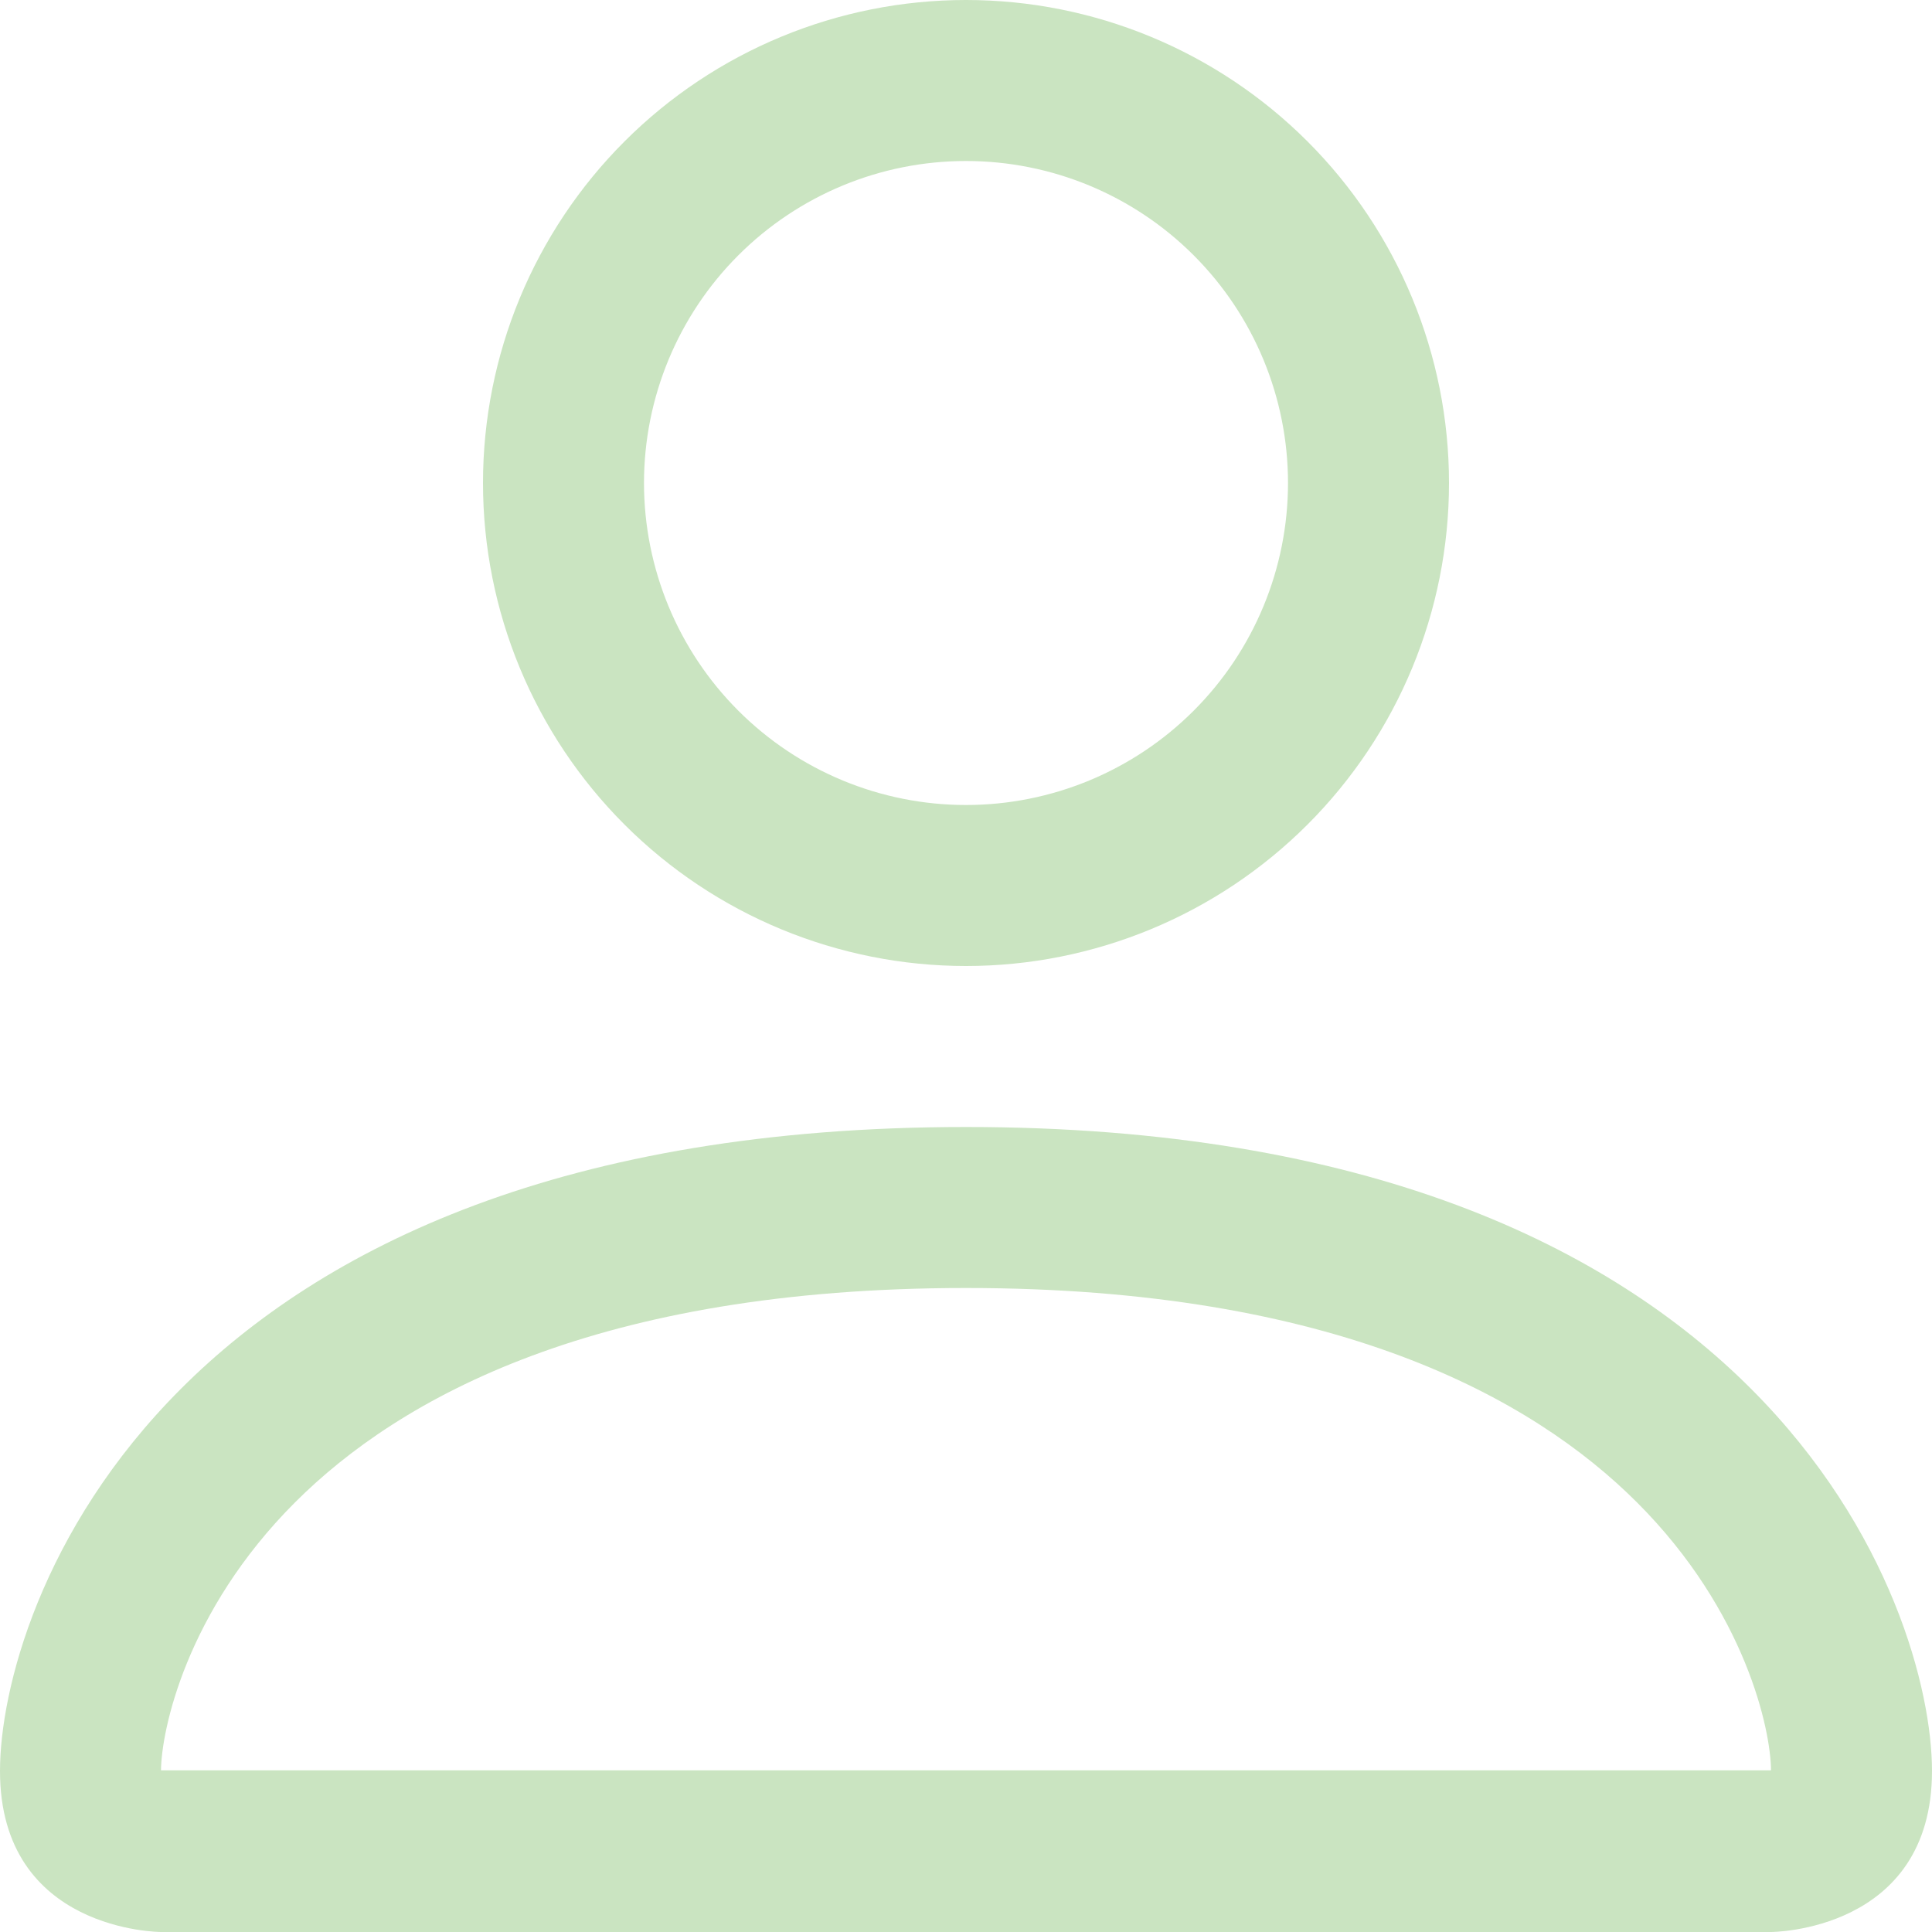 <svg width="27" height="27" viewBox="0 0 27 27" fill="none" xmlns="http://www.w3.org/2000/svg">
<path d="M13.5 13.5C15.29 13.5 17.007 12.789 18.273 11.523C19.539 10.257 20.25 8.54 20.25 6.75C20.25 4.96 19.539 3.243 18.273 1.977C17.007 0.711 15.29 0 13.5 0C11.71 0 9.993 0.711 8.727 1.977C7.461 3.243 6.75 4.96 6.75 6.75C6.75 8.54 7.461 10.257 8.727 11.523C9.993 12.789 11.71 13.5 13.5 13.5ZM18 6.75C18 7.943 17.526 9.088 16.682 9.932C15.838 10.776 14.694 11.25 13.5 11.25C12.306 11.25 11.162 10.776 10.318 9.932C9.474 9.088 9 7.943 9 6.75C9 5.557 9.474 4.412 10.318 3.568C11.162 2.724 12.306 2.25 13.5 2.25C14.694 2.25 15.838 2.724 16.682 3.568C17.526 4.412 18 5.557 18 6.75ZM27 24.75C27 27 24.75 27 24.75 27H2.25C2.25 27 0 27 0 24.75C0 22.5 2.25 15.75 13.5 15.75C24.75 15.75 27 22.5 27 24.75ZM24.75 24.741C24.748 24.188 24.404 22.523 22.878 20.997C21.411 19.53 18.65 18 13.5 18C8.348 18 5.589 19.53 4.122 20.997C2.596 22.523 2.255 24.188 2.25 24.741H24.75Z" fill="#CAE4C1"/>
</svg>

